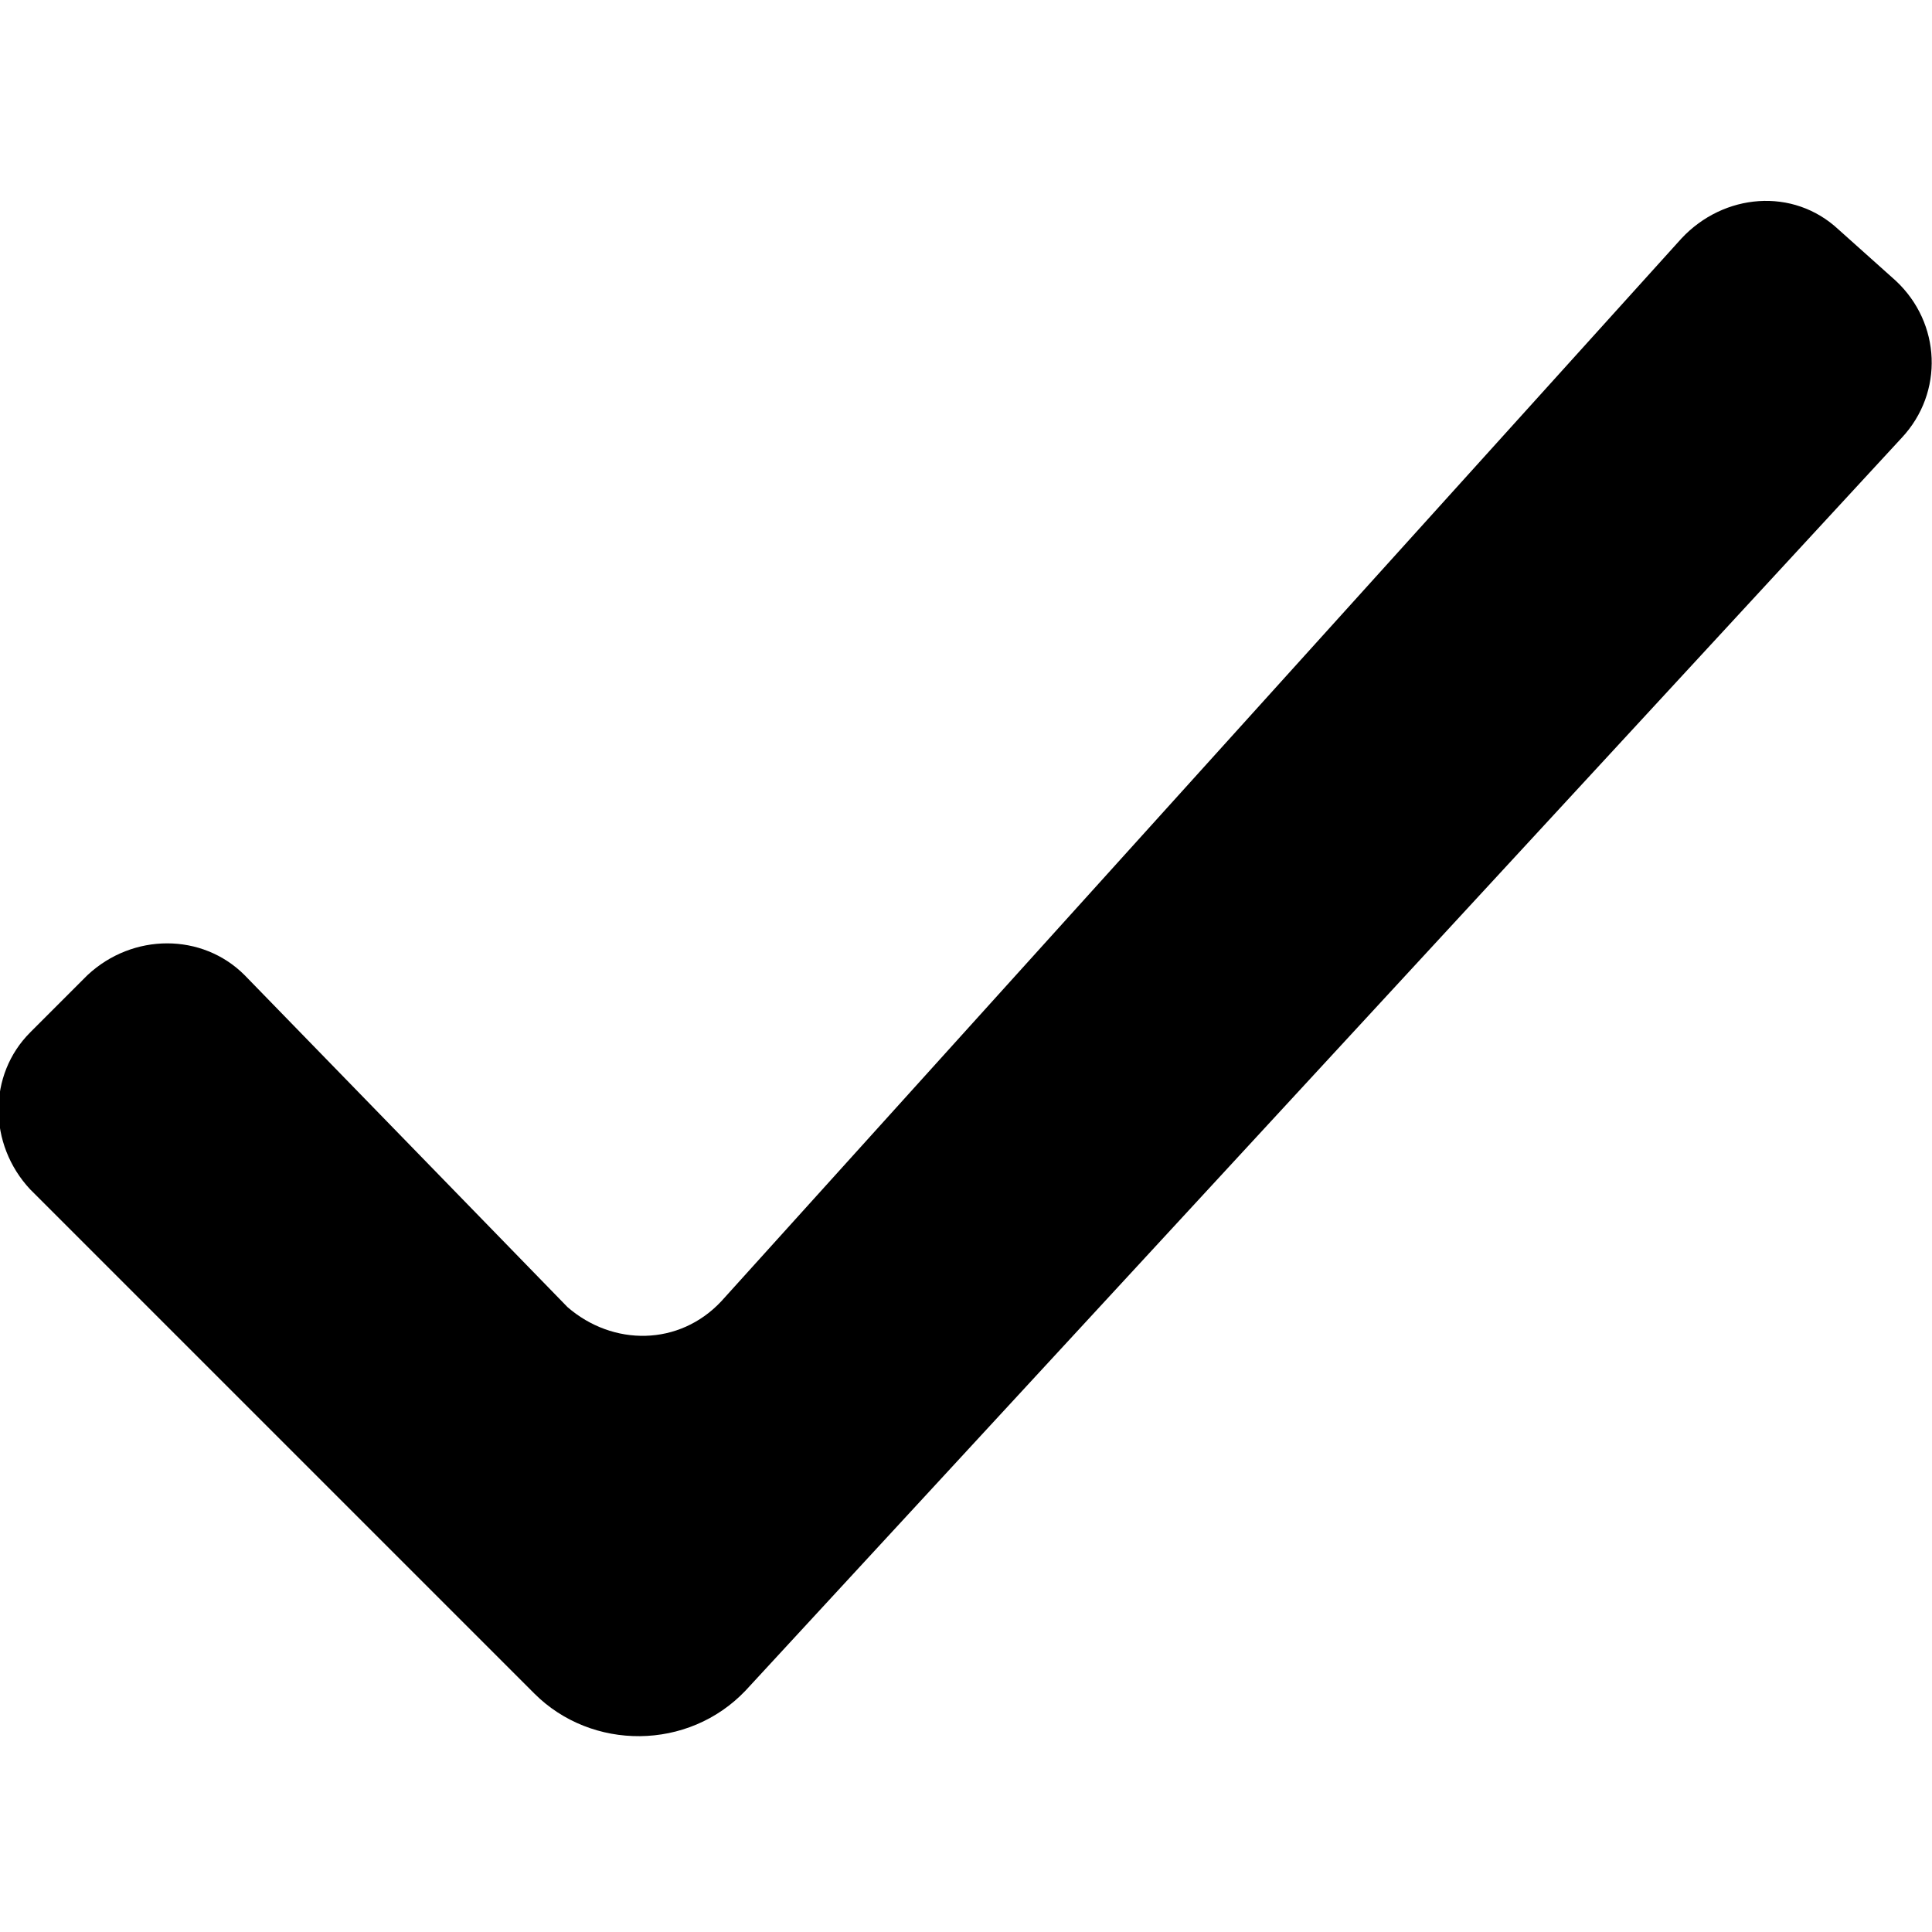<svg aria-hidden="true" width="64" height="64" viewBox="0 0 64 64"><path d="M62.8 9.3l-1.9-1.7c-1.5-1.4-3.8-1.2-5.2 0.3L23.9 43.1c-1.4 1.5-3.6 1.5-5.1 0.2L8.1 32.3c-1.4-1.4-3.7-1.4-5.2 0l-1.9 1.9c-1.4 1.4-1.4 3.7 0 5.2l16.7 16.7c1.9 1.9 5.1 1.9 7-0.1L63 14.5C64.4 13 64.3 10.7 62.8 9.3z"/></svg>
